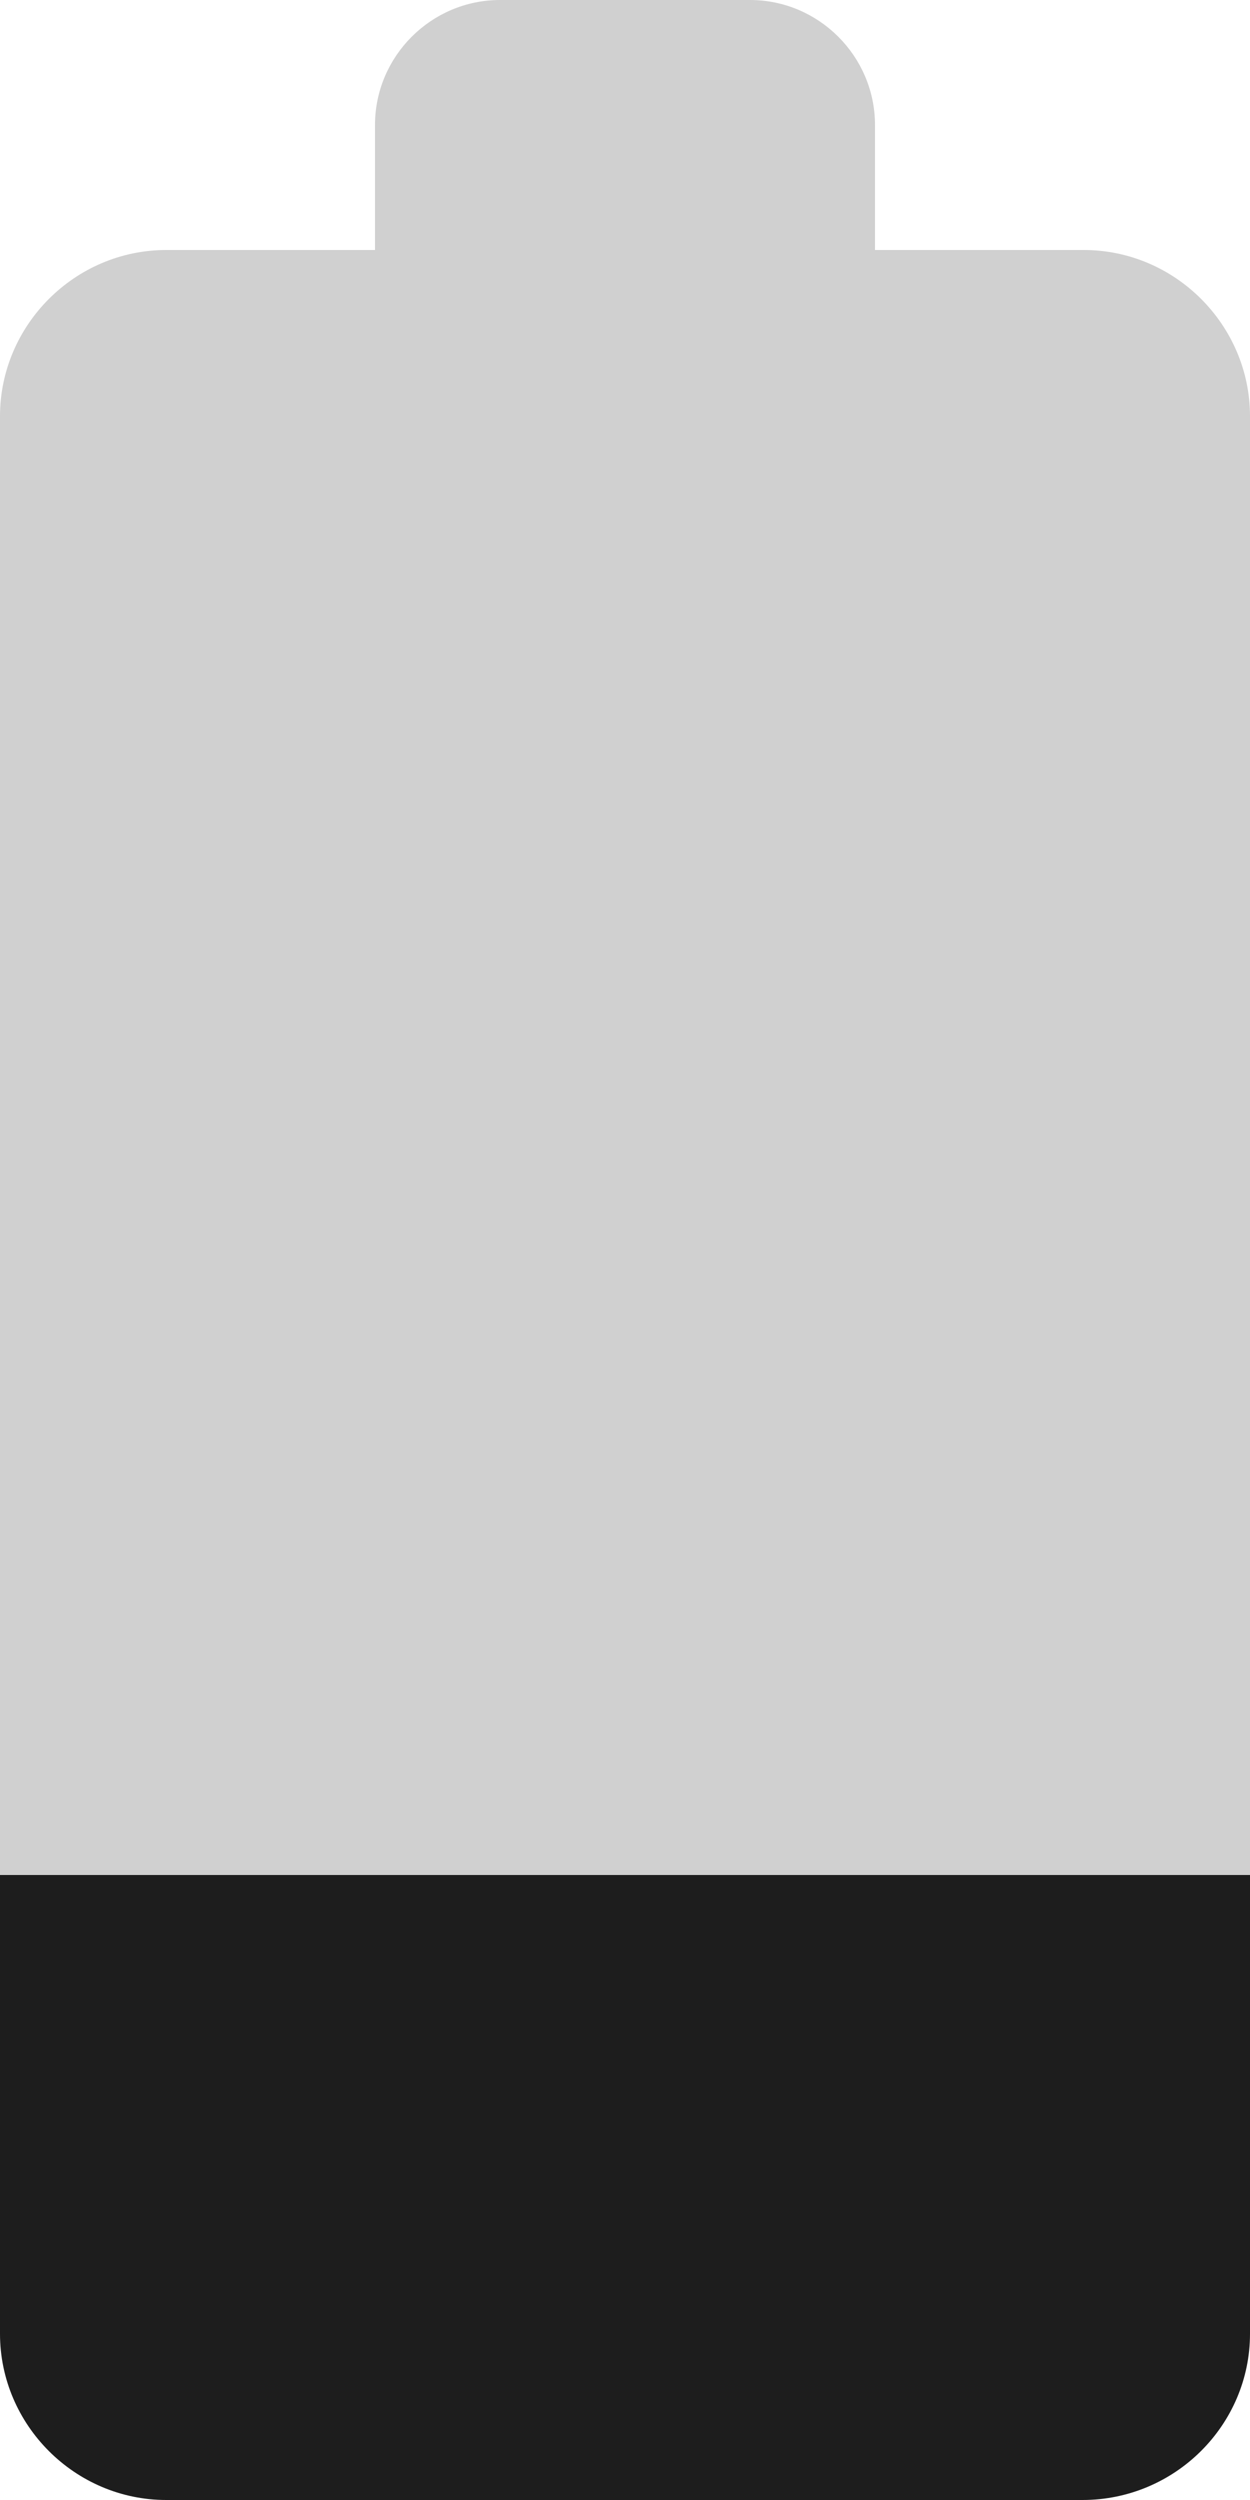 <?xml version="1.0" encoding="UTF-8"?>
<svg width="10px" height="20px" viewBox="0 0 10 20" version="1.1" xmlns="http://www.w3.org/2000/svg" xmlns:xlink="http://www.w3.org/1999/xlink">
    <!-- Generator: Sketch 52.5 (67469) - http://www.bohemiancoding.com/sketch -->
    <title>battery_20</title>
    <desc>Created with Sketch.</desc>
    <g id="Icons" stroke="none" stroke-width="1" fill="none" fill-rule="evenodd">
        <g id="Rounded" transform="translate(-685, -1706)">
            <g id="Device" transform="translate(100, 1650)">
                <g id="-Round-/-Device-/-battery_20" transform="translate(578, 54)">
                    <g transform="translate(0, 0)">
                        <polygon id="Path" points="0 0 24 0 24 24 0 24"></polygon>
                        <path d="M7,17 L7,20.67 C7,21.4 7.6,22 8.33,22 L15.66,22 C16.4,22 17,21.4 17,20.67 L17,17 L7,17 Z" id="🔹Primary-Color" fill="#1D1D1D"></path>
                        <path d="M17,5.33 C17,4.6 16.4,4 15.67,4 L14,4 L14,3 C14,2.45 13.55,2 13,2 L11,2 C10.45,2 10,2.45 10,3 L10,4 L8.33,4 C7.6,4 7,4.6 7,5.33 L7,17 L17,17 L17,5.33 Z" id="🔹Secondary-Color" fill="#D0D0D0"></path>
                    </g>
                </g>
            </g>
        </g>
    </g>
</svg>